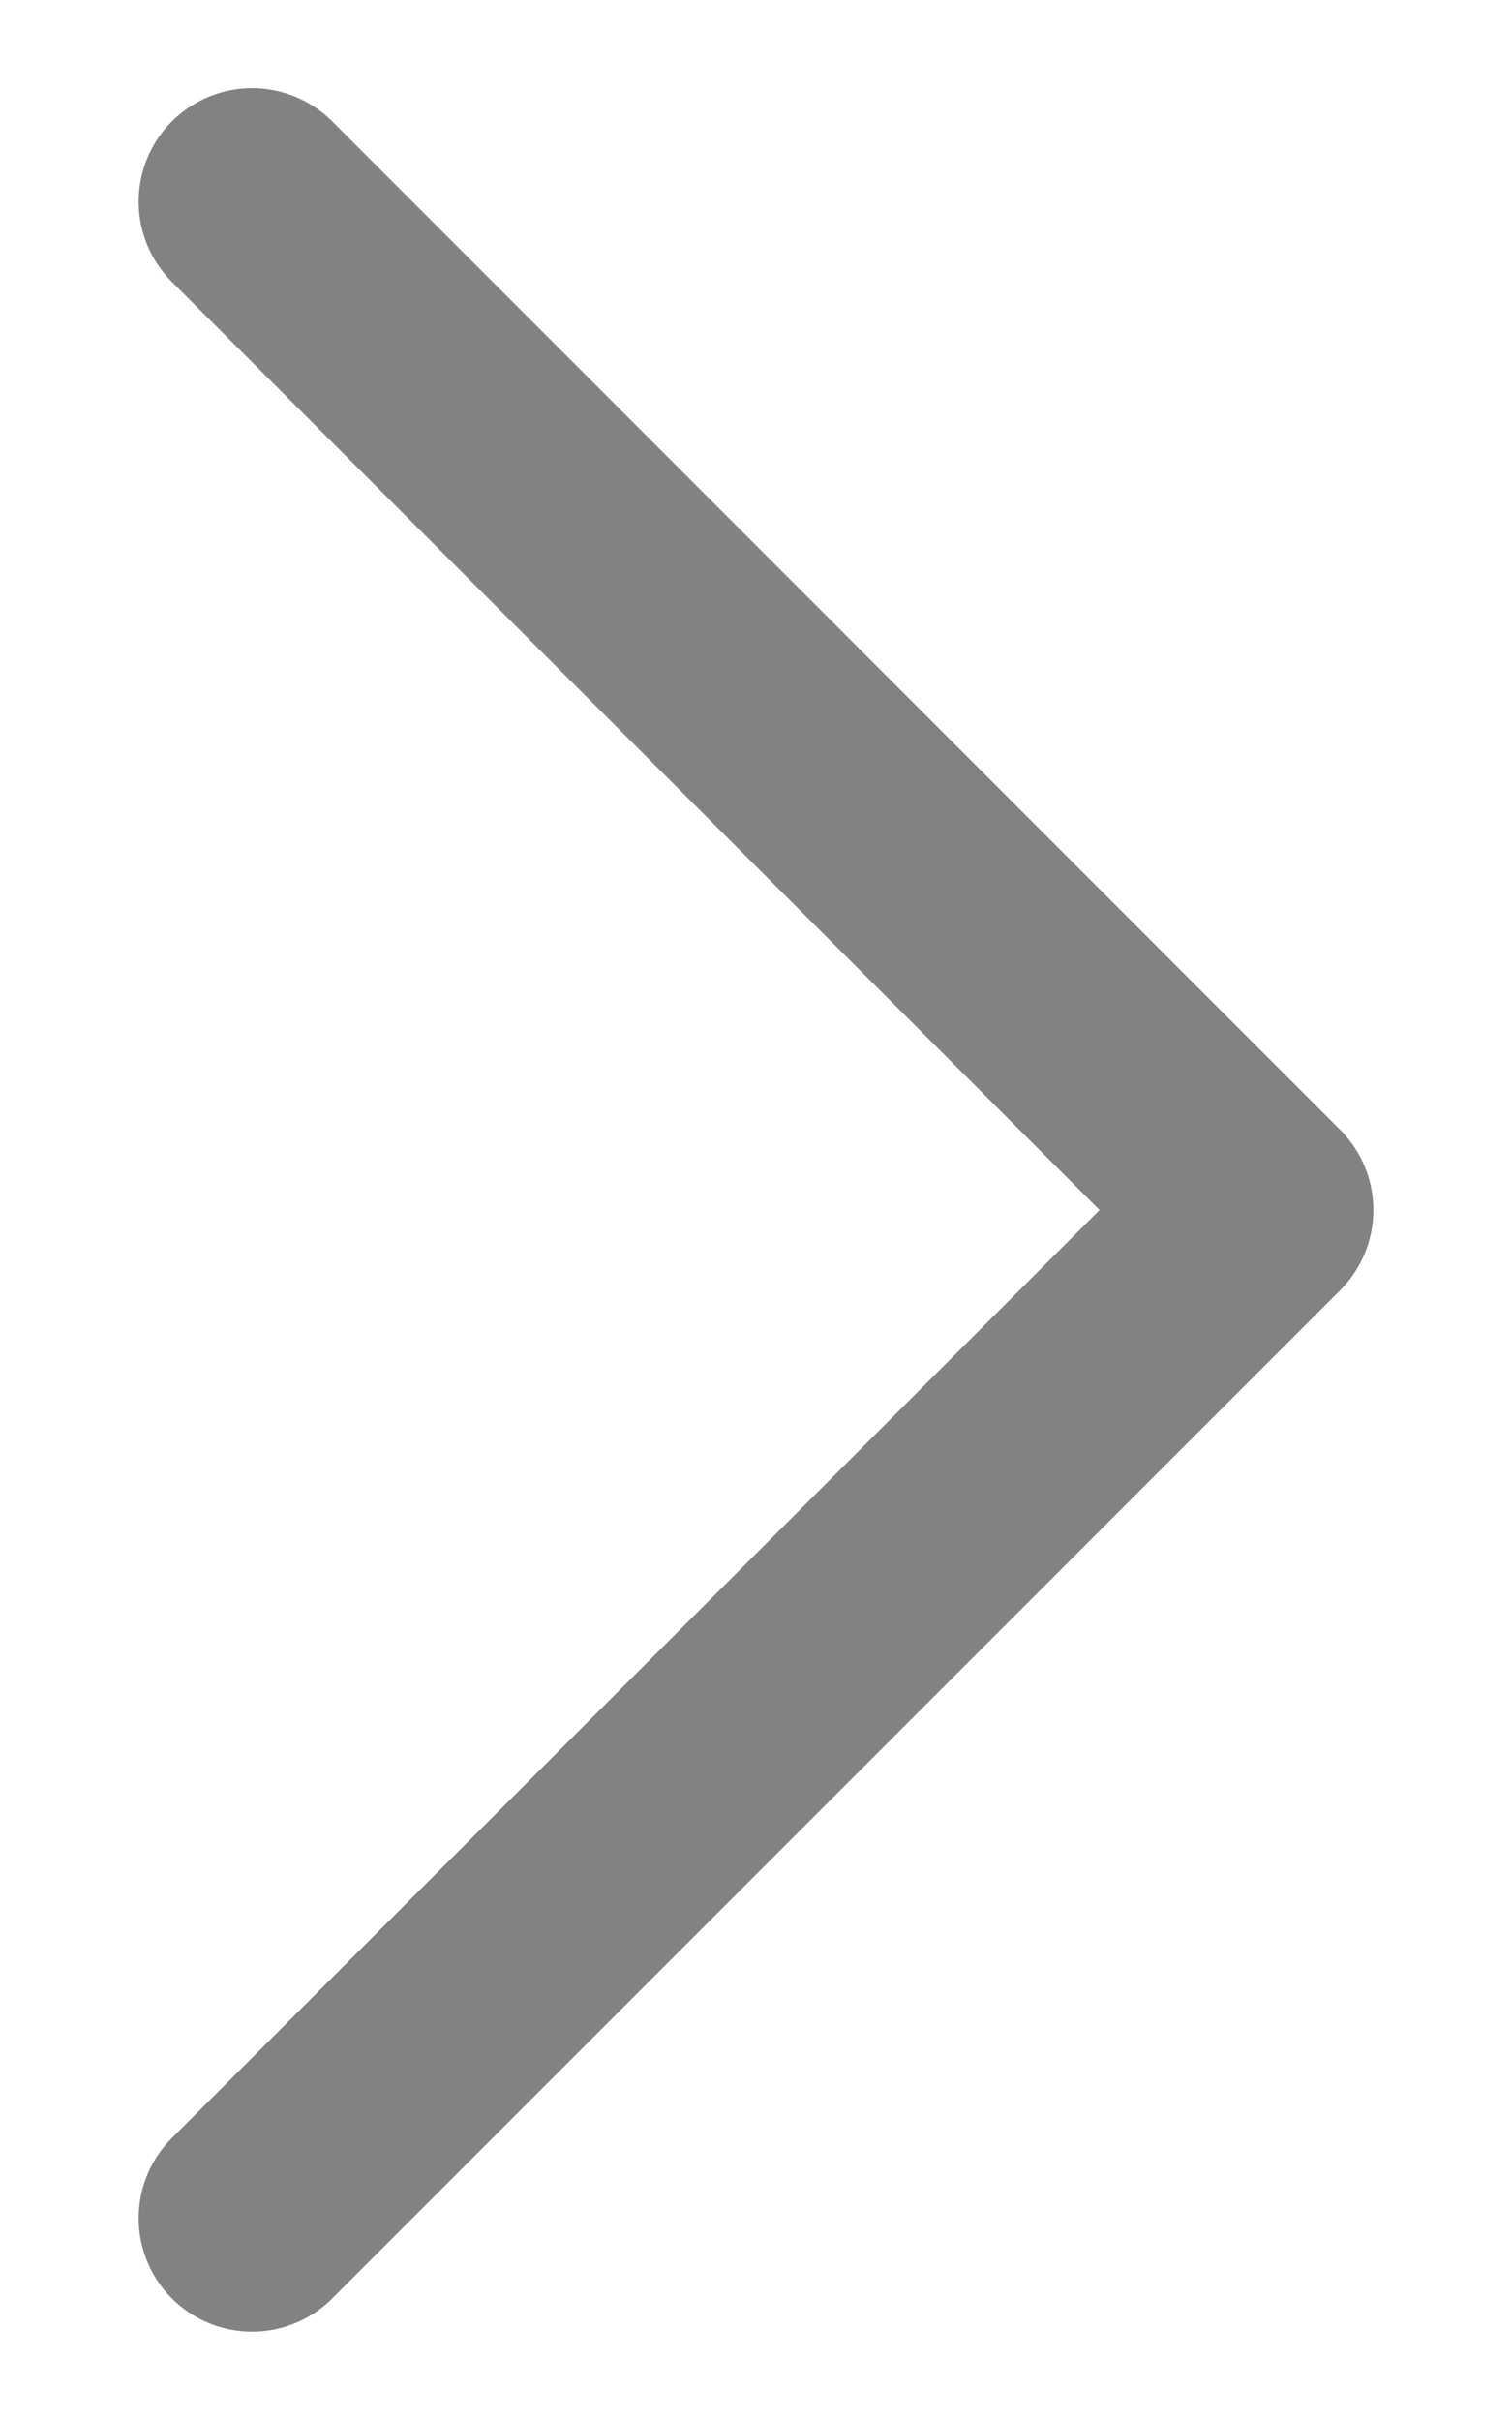<svg width="10" height="16" viewBox="0 0 10 16" fill="none" xmlns="http://www.w3.org/2000/svg">
<path d="M1.667 1.333L8.333 8L1.667 14.666" stroke="#828282" stroke-width="1.5" stroke-linecap="round" stroke-linejoin="round"/>
</svg>
